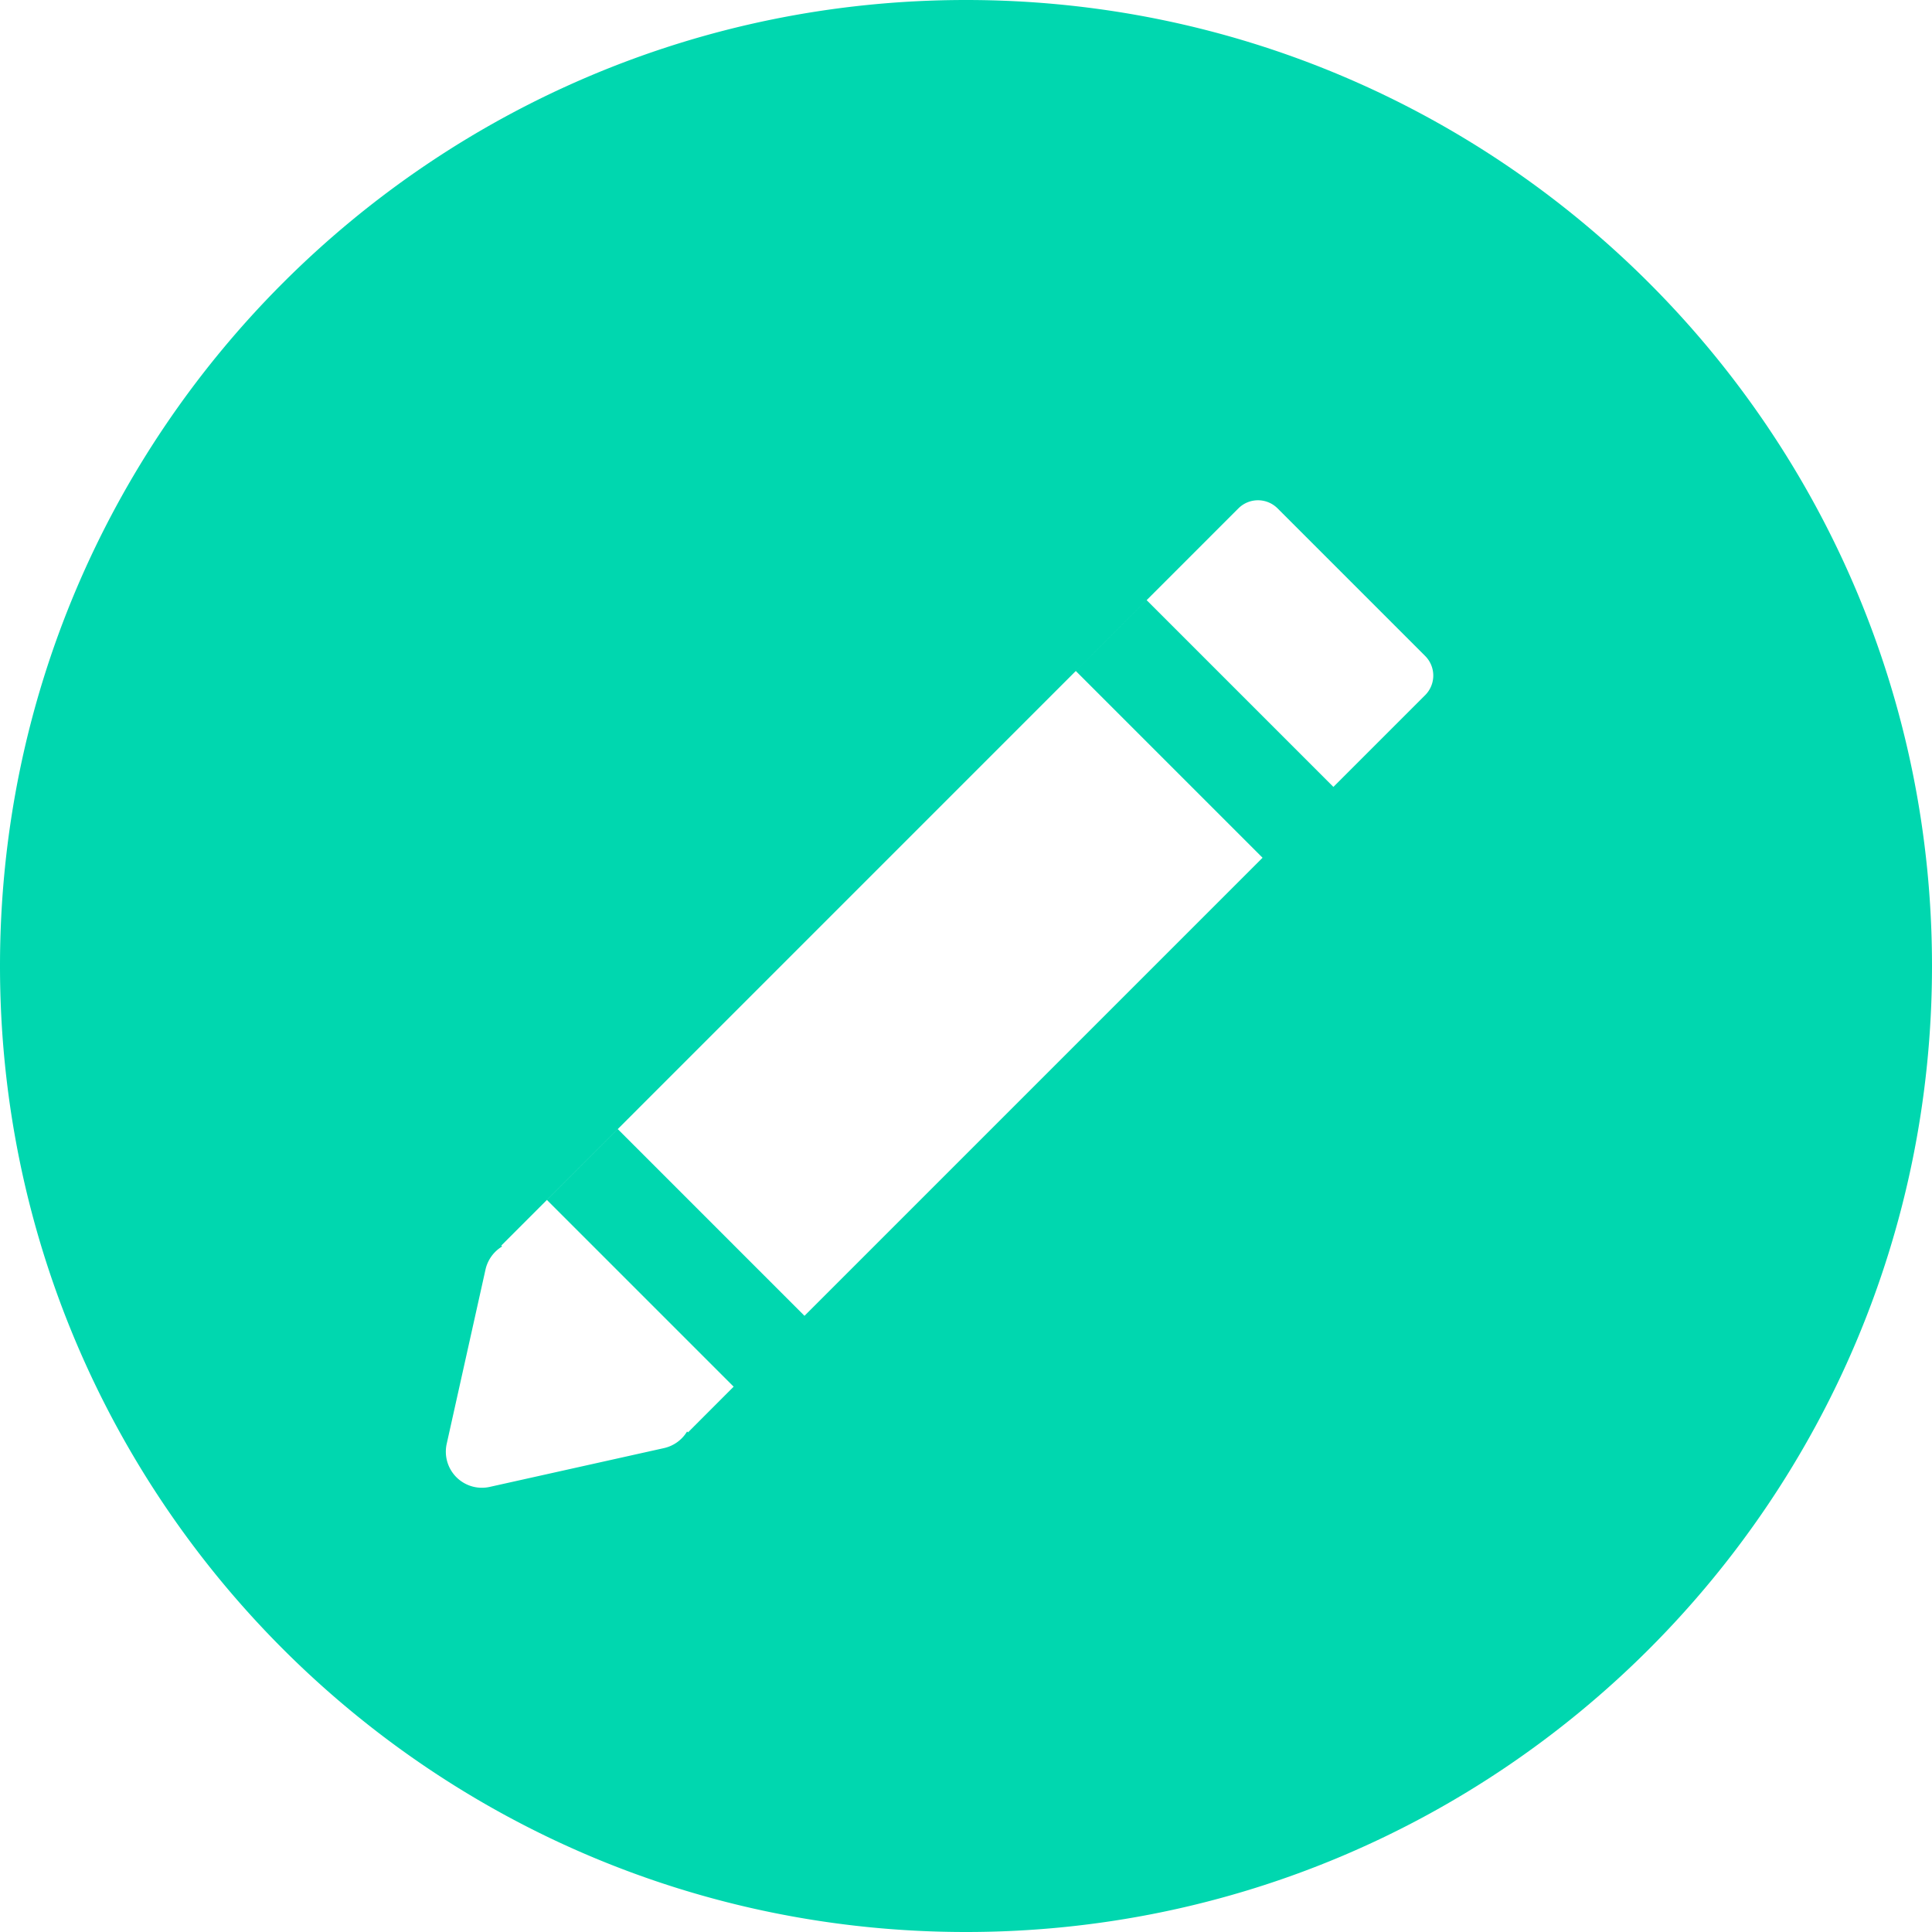 <svg xmlns="http://www.w3.org/2000/svg" width="30" height="30" viewBox="0 0 30 30">
    <path fill="#00D7AF" fill-rule="evenodd" d="M22.13 10.794l-1.425 1.425-2.9-2.9-1.1 1.1 2.9 2.9-7.113 7.113-2.9-2.9-1.1 1.1 2.9 2.9-.709.71-.014-.014a.562.562 0 0 1-.358.258l-2.704.602a.56.56 0 0 1-.52-.15.561.561 0 0 1-.15-.521l.602-2.704a.563.563 0 0 1 .258-.358l-.014-.013L19.23 7.894a.43.43 0 0 1 .608 0l2.292 2.292a.43.43 0 0 1 0 .608M15 0C6.715 0 0 6.716 0 15c0 8.283 6.716 15 15 15 8.283 0 15-6.716 15-15 0-8.284-6.717-15-15-15"/>
</svg>
